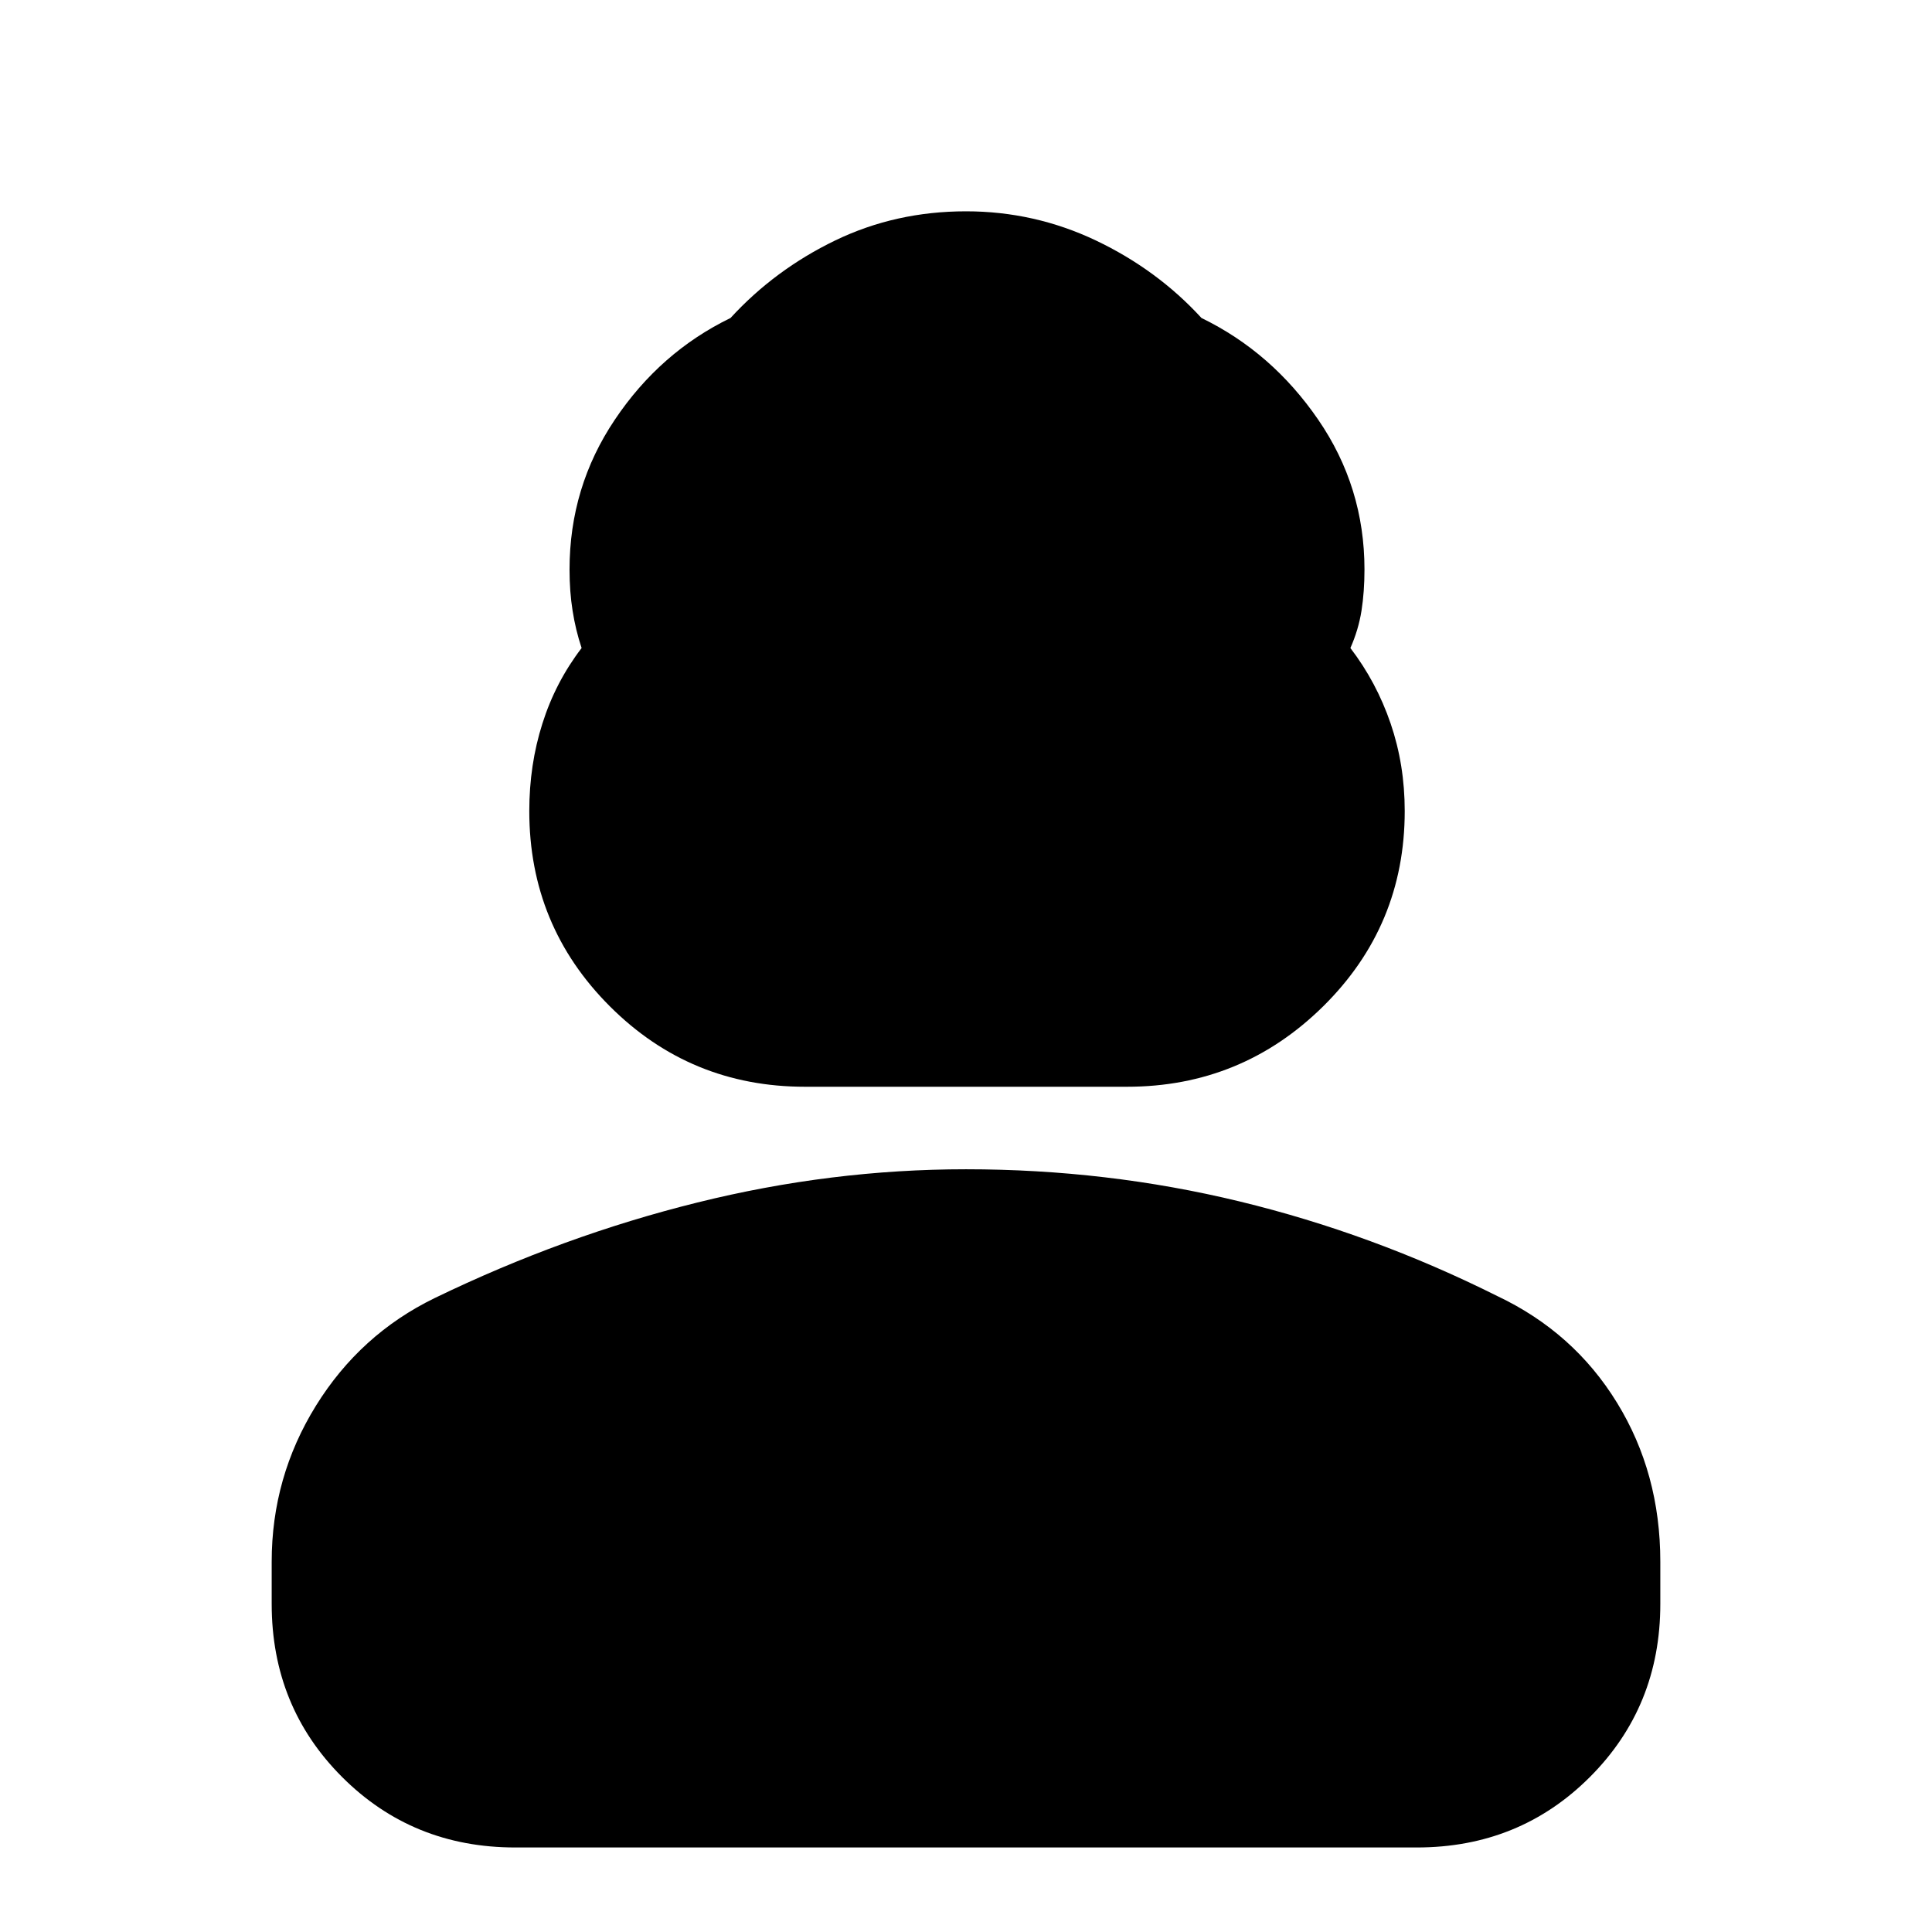 <svg xmlns="http://www.w3.org/2000/svg" height="24" width="24"><path d="M10 13.5q-1.425 0-2.425-1-1-1-1-2.425 0-.575.163-1.087.162-.513.487-.938-.075-.225-.112-.463-.038-.237-.038-.512 0-1.025.563-1.862.562-.838 1.437-1.263.55-.6 1.3-.963.75-.362 1.625-.362.85 0 1.613.362.762.363 1.312.963.875.425 1.45 1.263.575.837.575 1.862 0 .275-.037.512-.038.238-.138.463.325.425.5.938.175.512.175 1.087 0 1.425-1.012 2.425-1.013 1-2.438 1Zm-3.6 9.45q-1.275 0-2.15-.875t-.875-2.15V19.4q0-1.05.55-1.938.55-.887 1.475-1.337 1.6-.775 3.263-1.187 1.662-.413 3.337-.413 1.75 0 3.4.4t3.2 1.175q.95.45 1.487 1.325.538.875.538 1.975v.525q0 1.275-.875 2.15t-2.15.875Z"/></svg>
